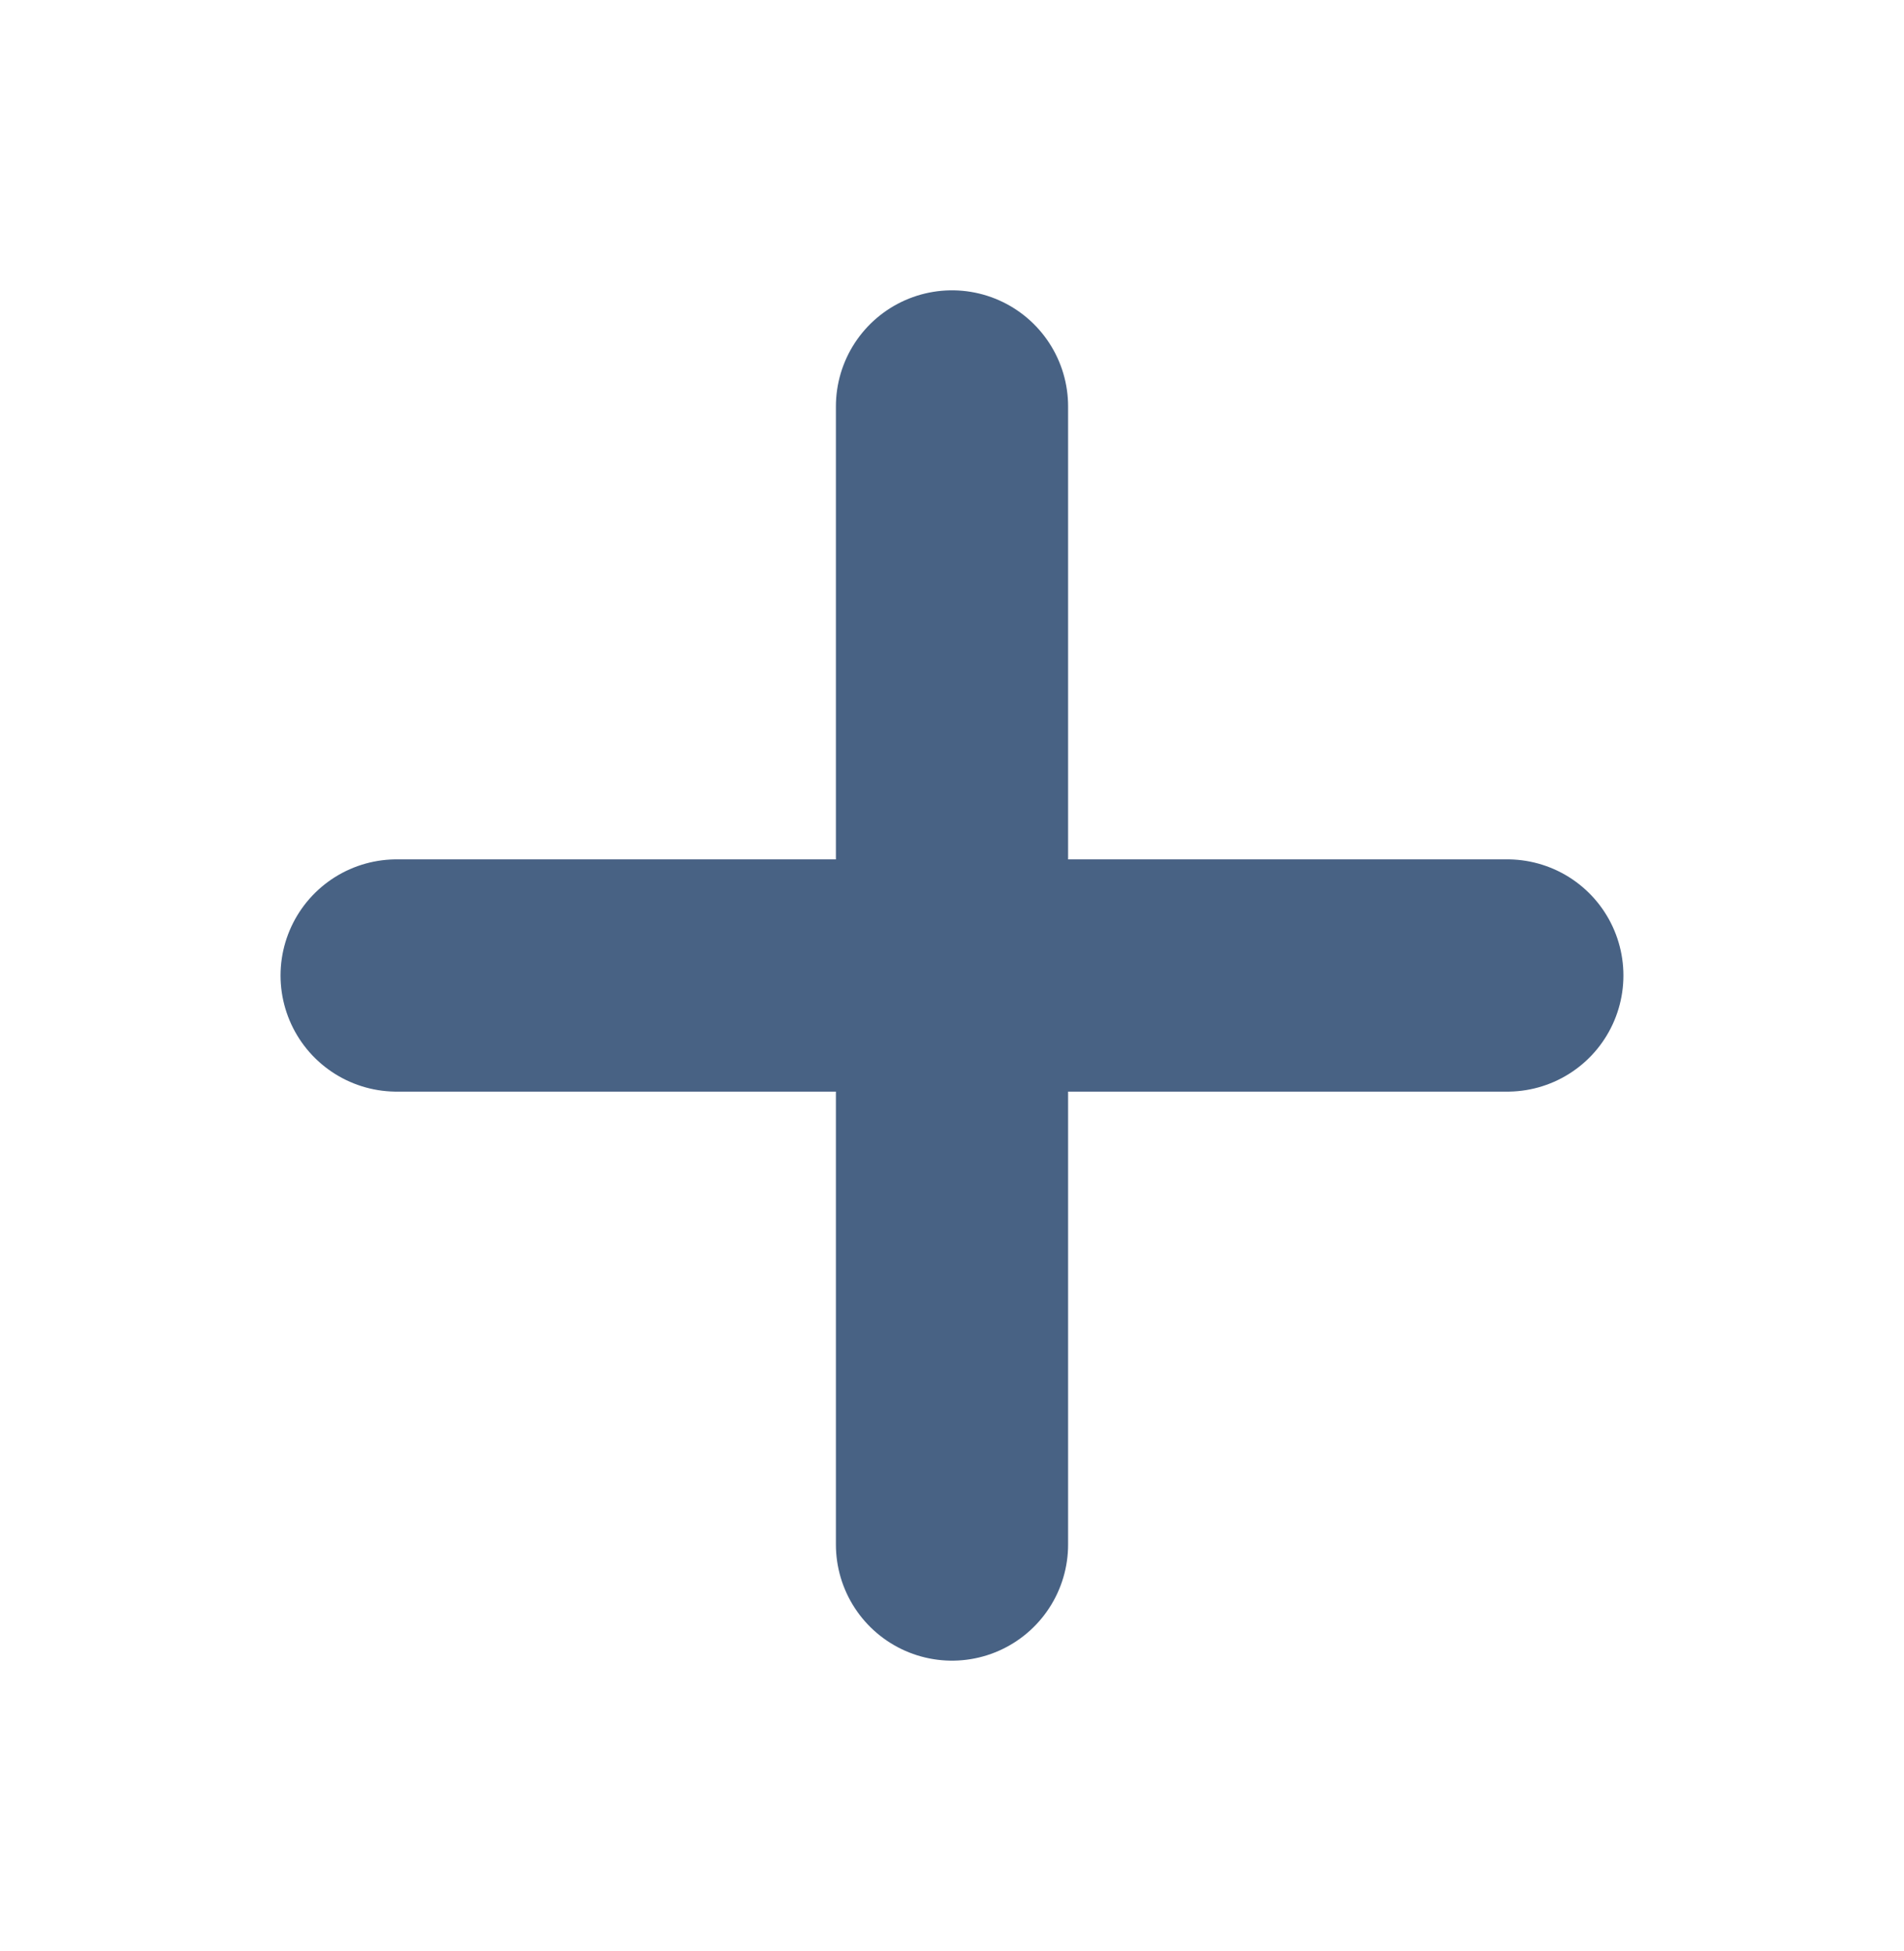 <svg width="41" height="42" viewBox="0 0 41 42" fill="none" xmlns="http://www.w3.org/2000/svg">
<path d="M20.5 8.75V33.25" stroke="#486284" stroke-width="5" stroke-linecap="round" stroke-linejoin="round"/>
<path d="M8.541 21H32.458" stroke="#486284" stroke-width="5" stroke-linecap="round" stroke-linejoin="round"/>
</svg>
